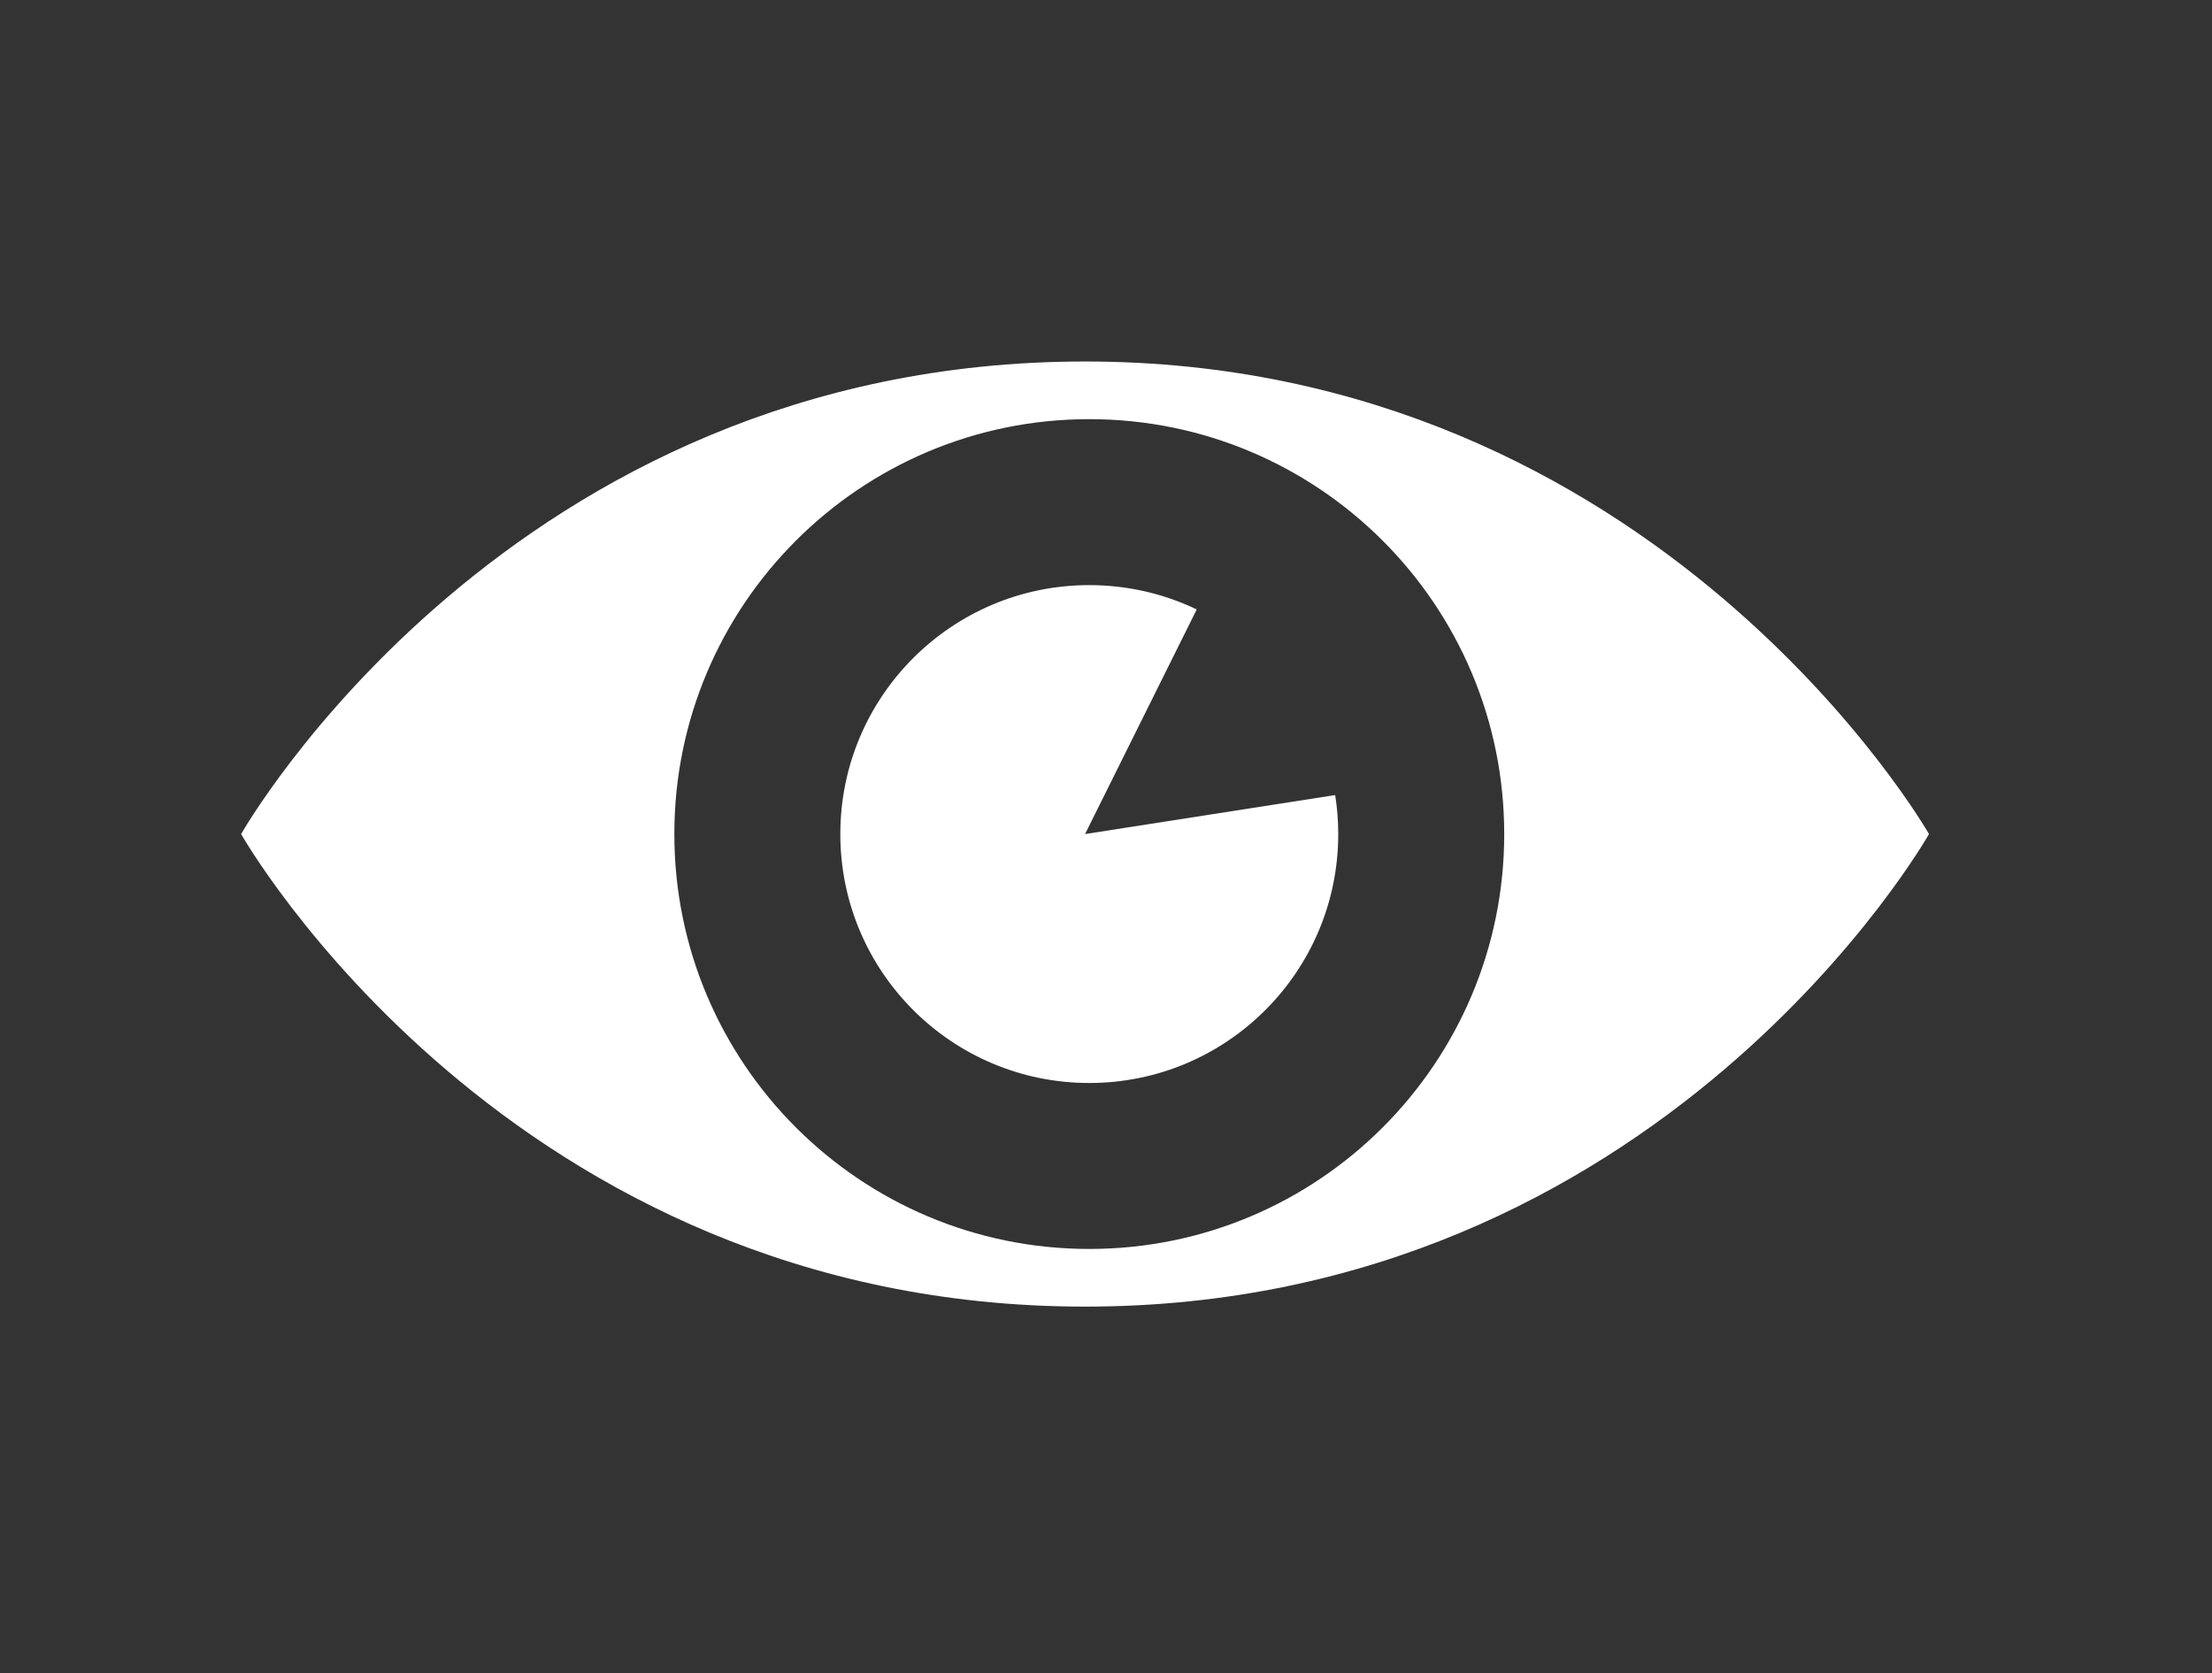 <?xml version="1.0" encoding="UTF-8" standalone="no"?><!DOCTYPE svg PUBLIC "-//W3C//DTD SVG 1.1//EN" "http://www.w3.org/Graphics/SVG/1.1/DTD/svg11.dtd"><svg width="100%" height="100%" viewBox="0 0 949 718" version="1.1" xmlns="http://www.w3.org/2000/svg" xmlns:xlink="http://www.w3.org/1999/xlink" xml:space="preserve" xmlns:serif="http://www.serif.com/" style="fill-rule:evenodd;clip-rule:evenodd;stroke-linejoin:round;stroke-miterlimit:1.414;"><rect x="0" y="0" width="949" height="718" fill="#333333" stroke="none"/><rect id="Artboard1" x="0" y="0" width="948.798" height="717.165" style="fill:none;"/><g><g id="SvgjsG5967"><path d="M465.517,155.103c-247.414,0 -362.069,202.759 -362.069,202.759c0,0 114.655,202.759 362.069,202.759c247.414,0 362.069,-202.759 362.069,-202.759c0,0 -115.862,-202.759 -362.069,-202.759Zm1.811,380.776c-98.314,0 -178.018,-79.703 -178.018,-178.017c0,-98.314 79.704,-178.017 178.018,-178.017c98.313,0 178.017,79.703 178.017,178.017c0,98.314 -79.704,178.017 -178.017,178.017Z" style="fill:#fff;fill-rule:nonzero;"/><path d="M465.517,357.862l47.906,-96.375c-13.952,-6.686 -29.585,-10.435 -46.095,-10.435c-58.994,0 -106.811,47.817 -106.811,106.81c0,58.993 47.817,106.81 106.811,106.81c58.993,0 106.81,-47.817 106.81,-106.81c0,-5.696 -0.459,-11.28 -1.312,-16.728l-107.309,16.728Z" style="fill:#fff;fill-rule:nonzero;"/></g></g></svg>